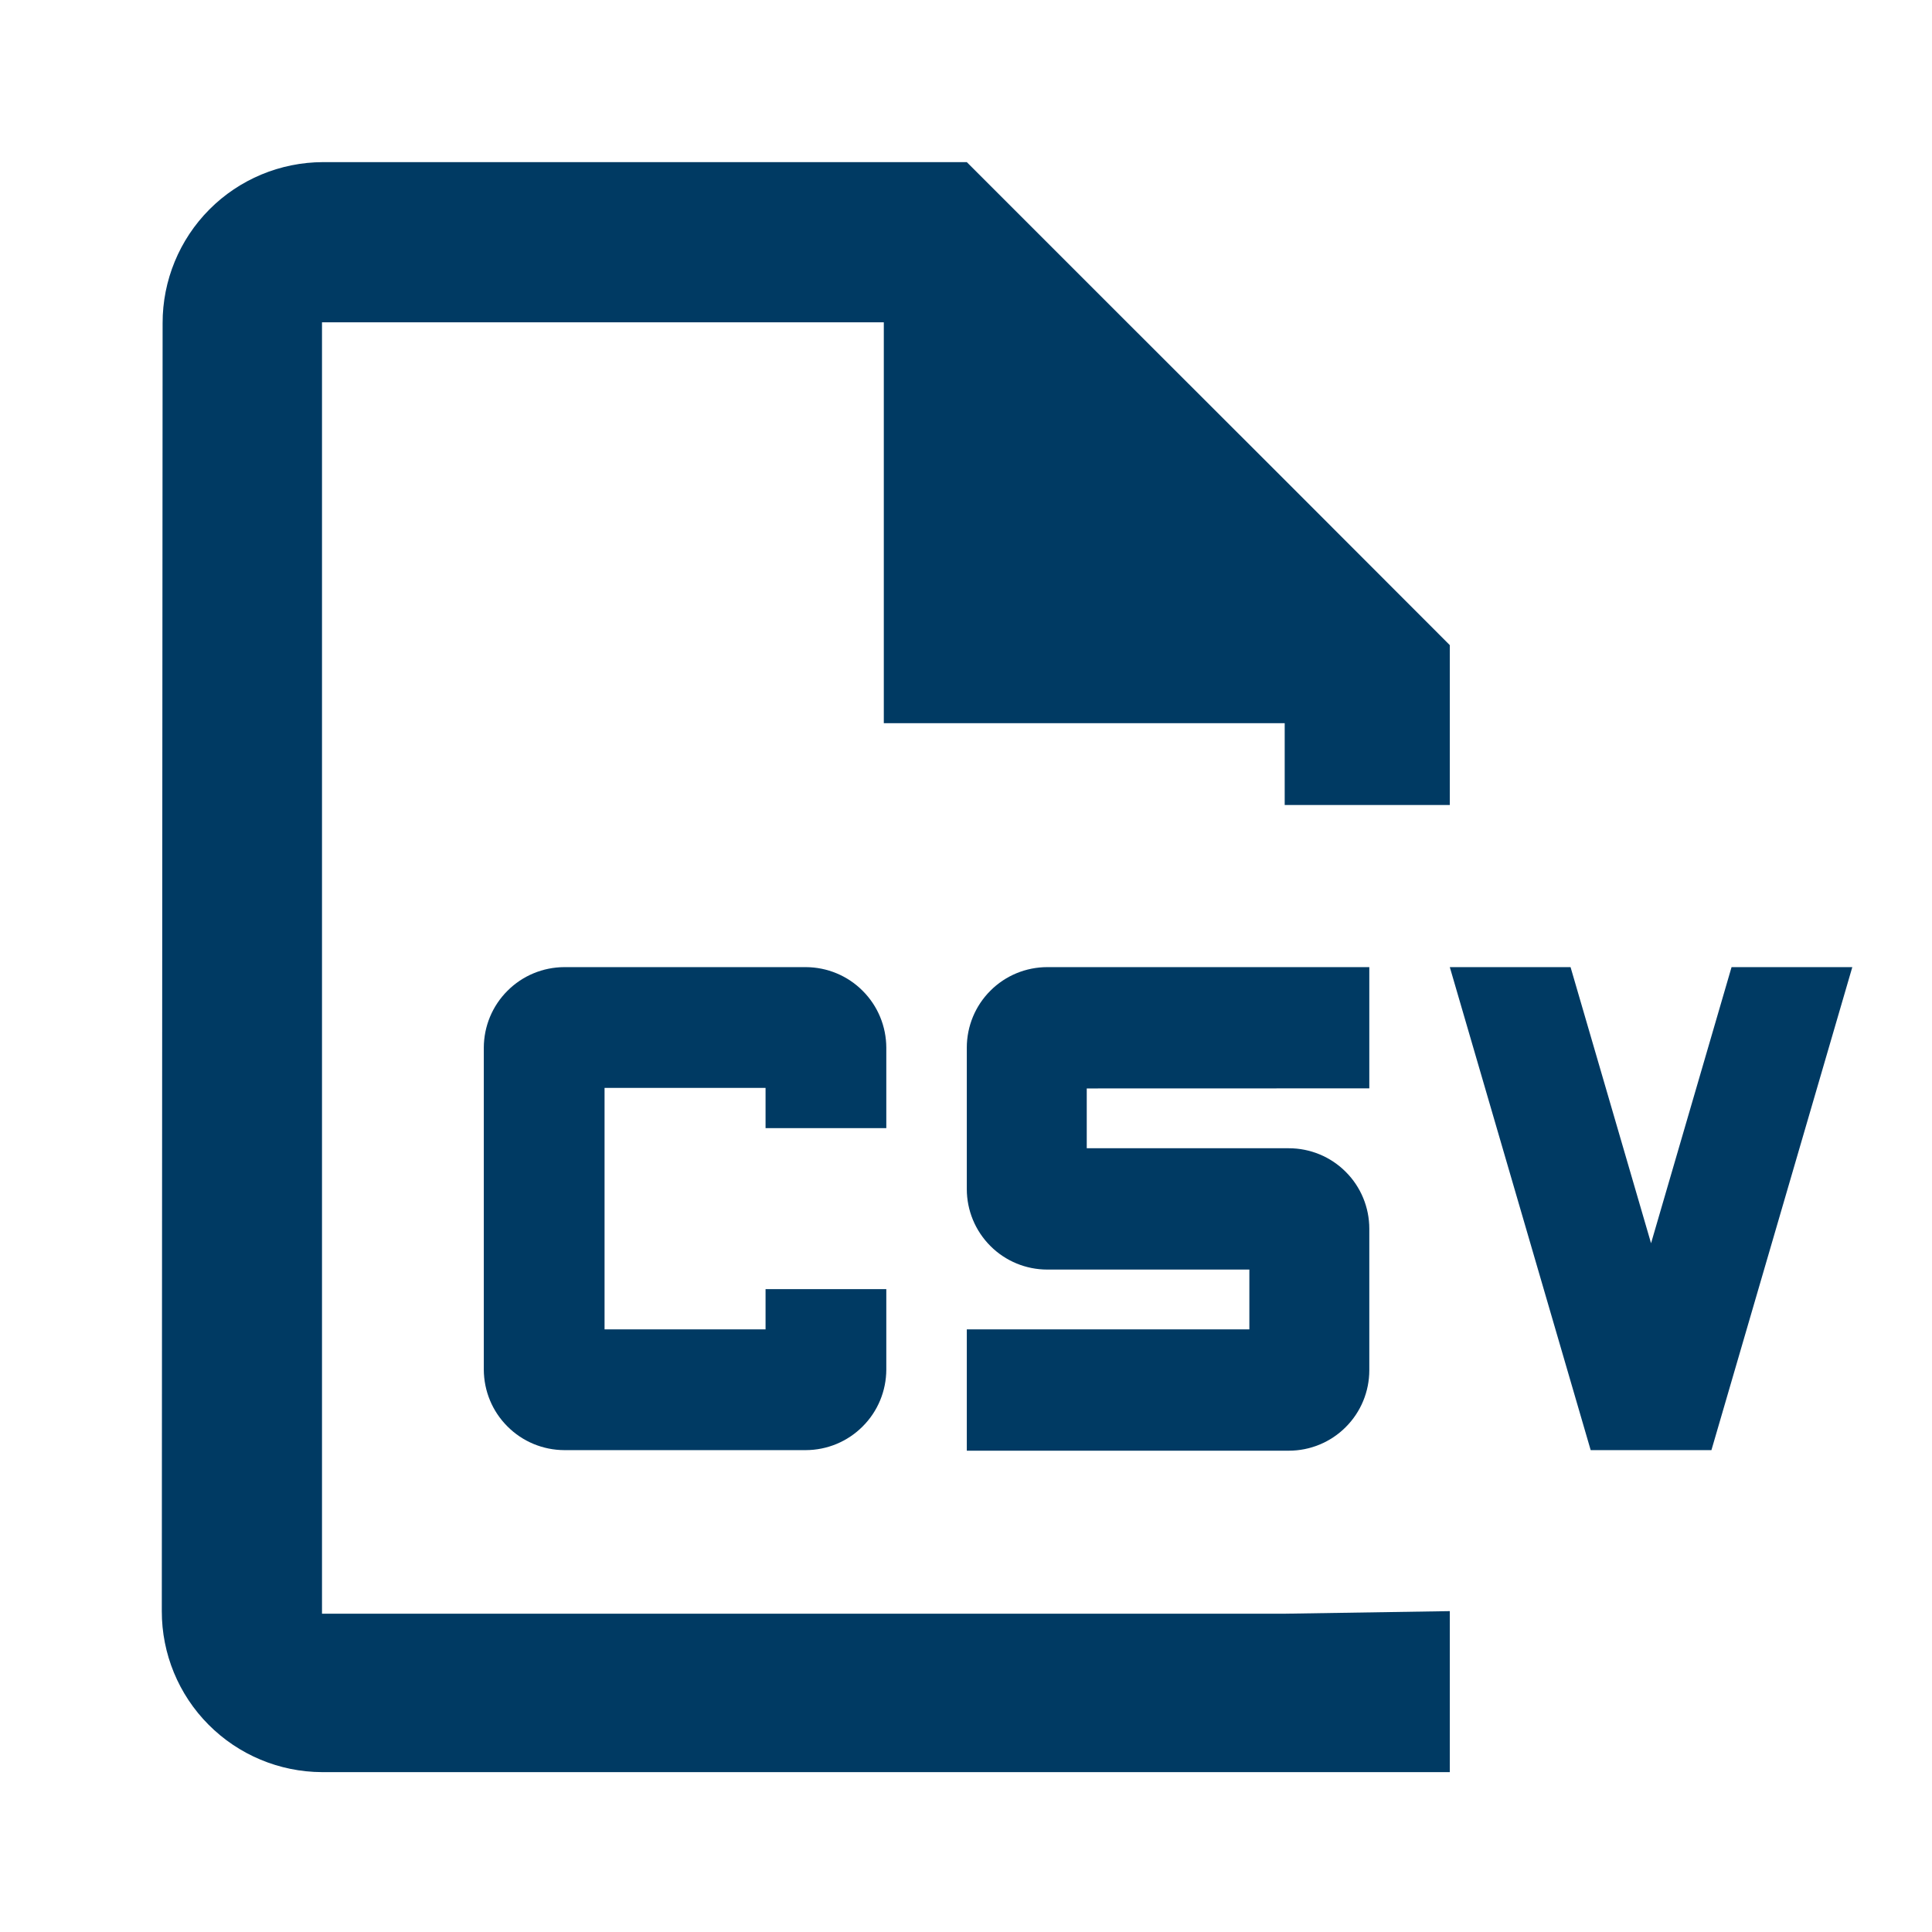 <svg width="24" height="24" viewBox="0 0 24 24" fill="none" xmlns="http://www.w3.org/2000/svg">
<path d="M15.959 20.046H4V4.004H10.979V8.984H15.959V10H18.01V8.014L15.96 5.962L14 4.004L12.01 2.014H4.01C3.481 2.016 2.974 2.227 2.601 2.602C2.228 2.977 2.019 3.485 2.02 4.014L2.01 20.014C2.009 20.543 2.218 21.051 2.591 21.425C2.964 21.8 3.471 22.012 4 22.014H18.01V20.014L15.959 20.046Z" fill="#003A63"/>
<path d="M21.26 18.014L23.01 12.014H21.51L20.51 15.444L19.51 12.014H18.01L19.76 18.014H21.26Z" fill="#003A63"/>
<path d="M10.01 12.014H7.01C6.745 12.015 6.491 12.12 6.304 12.308C6.116 12.495 6.011 12.749 6.01 13.014V17.014C6.011 17.279 6.116 17.533 6.304 17.72C6.491 17.908 6.745 18.013 7.01 18.014H10.01C10.275 18.013 10.529 17.908 10.716 17.72C10.904 17.533 11.009 17.279 11.01 17.014V16.014H9.51V16.514H7.51V13.514H9.51V14.014H11.01V13.014C11.009 12.749 10.904 12.495 10.716 12.308C10.529 12.12 10.275 12.015 10.01 12.014Z" fill="#003A63"/>
<path d="M17.01 13.52V12.014H13.01C12.745 12.014 12.49 12.119 12.303 12.307C12.115 12.494 12.01 12.749 12.01 13.014V14.771C12.01 15.036 12.115 15.29 12.303 15.478C12.49 15.666 12.745 15.771 13.01 15.771H15.52V16.514H12.01V18.021H16.01C16.275 18.021 16.53 17.916 16.717 17.728C16.905 17.541 17.01 17.286 17.01 17.021V15.264C17.01 14.999 16.905 14.744 16.717 14.557C16.53 14.369 16.275 14.264 16.01 14.264H13.5V13.521L17.01 13.52Z" fill="#003A63"/>
</svg>
